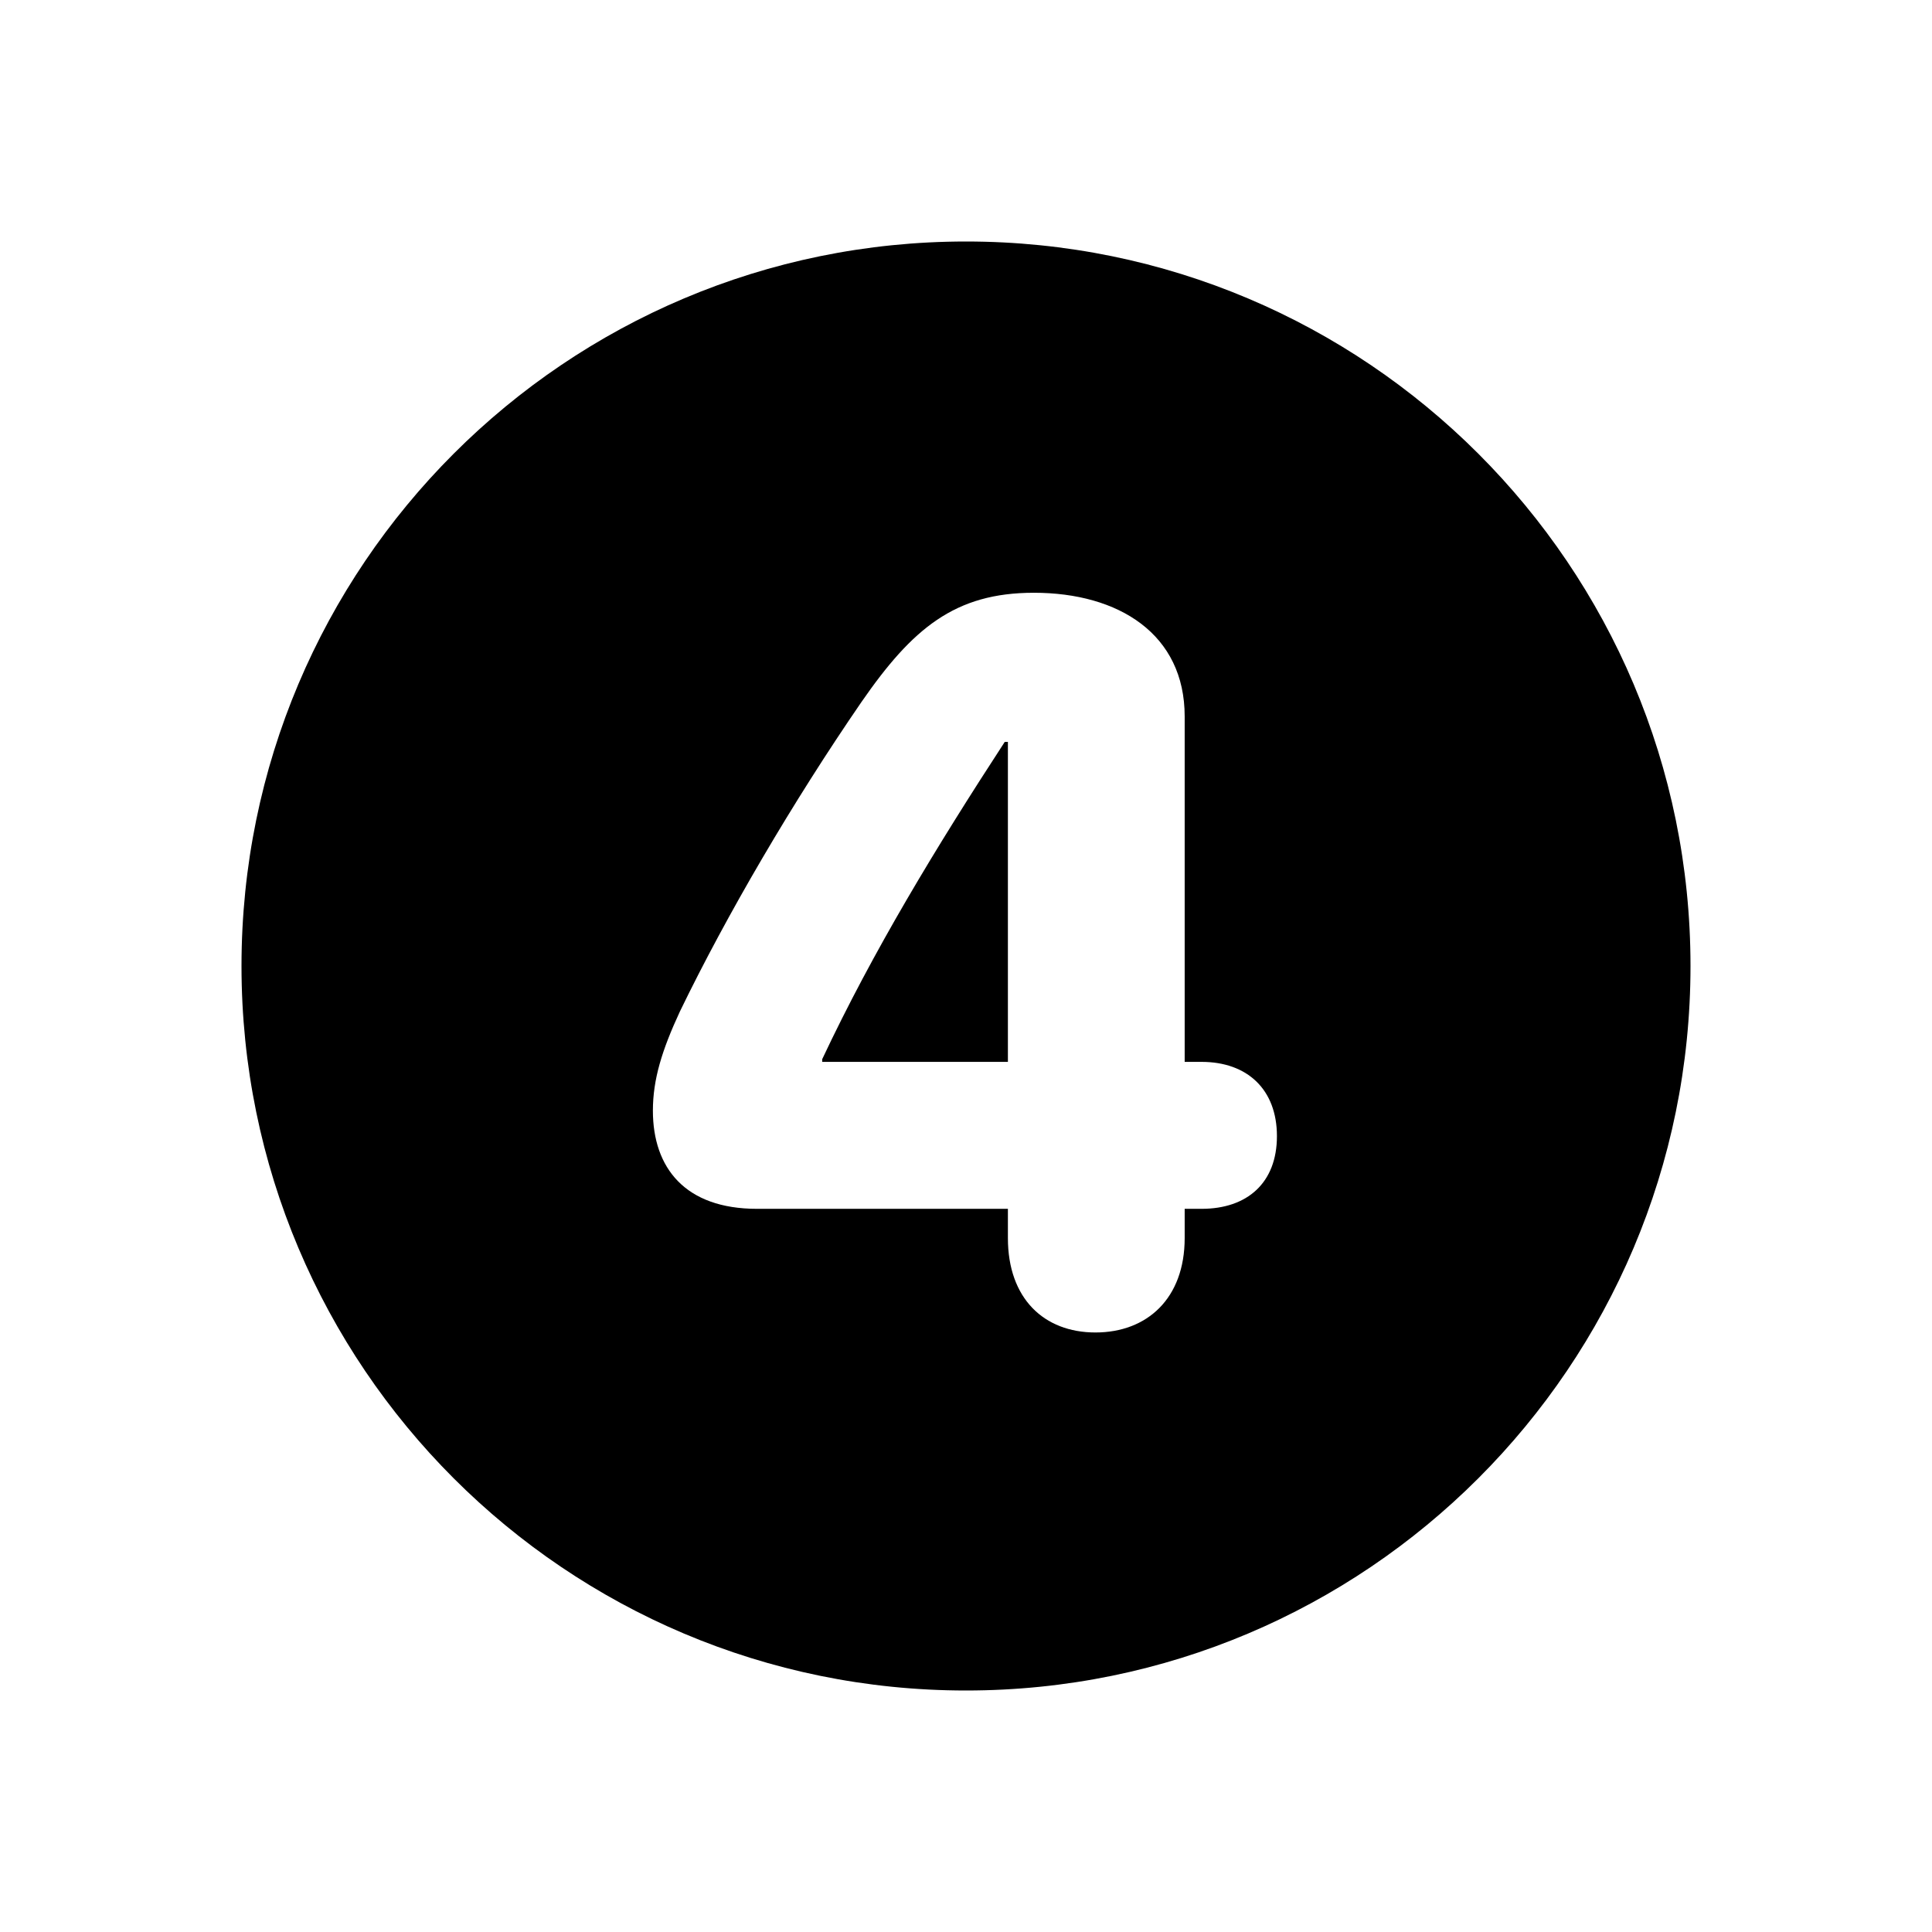 <svg width="16" height="16" viewBox="0 0 16 16" fill="none" xmlns="http://www.w3.org/2000/svg">
  <path fill-rule="evenodd" clip-rule="evenodd" d="M8 14C11.314 14 14 11.314 14 8C14 4.686 11.314 2 8 2C4.686 2 2 4.686 2 8C2 11.314 4.686 14 8 14ZM8.347 8.794H6.809V8.772C7.231 7.875 7.754 7.014 8.321 6.144H8.347V8.794ZM8.347 10.011V10.253C8.347 10.754 8.646 11.035 9.072 11.035C9.499 11.035 9.811 10.754 9.811 10.253V10.011H9.951C10.329 10.011 10.575 9.796 10.575 9.409C10.575 9.022 10.329 8.794 9.951 8.794H9.811V5.933C9.811 5.252 9.266 4.909 8.562 4.909C7.908 4.909 7.556 5.204 7.134 5.814C6.563 6.645 6.018 7.577 5.631 8.376C5.482 8.697 5.407 8.939 5.407 9.198C5.407 9.673 5.675 10.011 6.269 10.011H8.347Z" fill="currentColor"/>
</svg>
